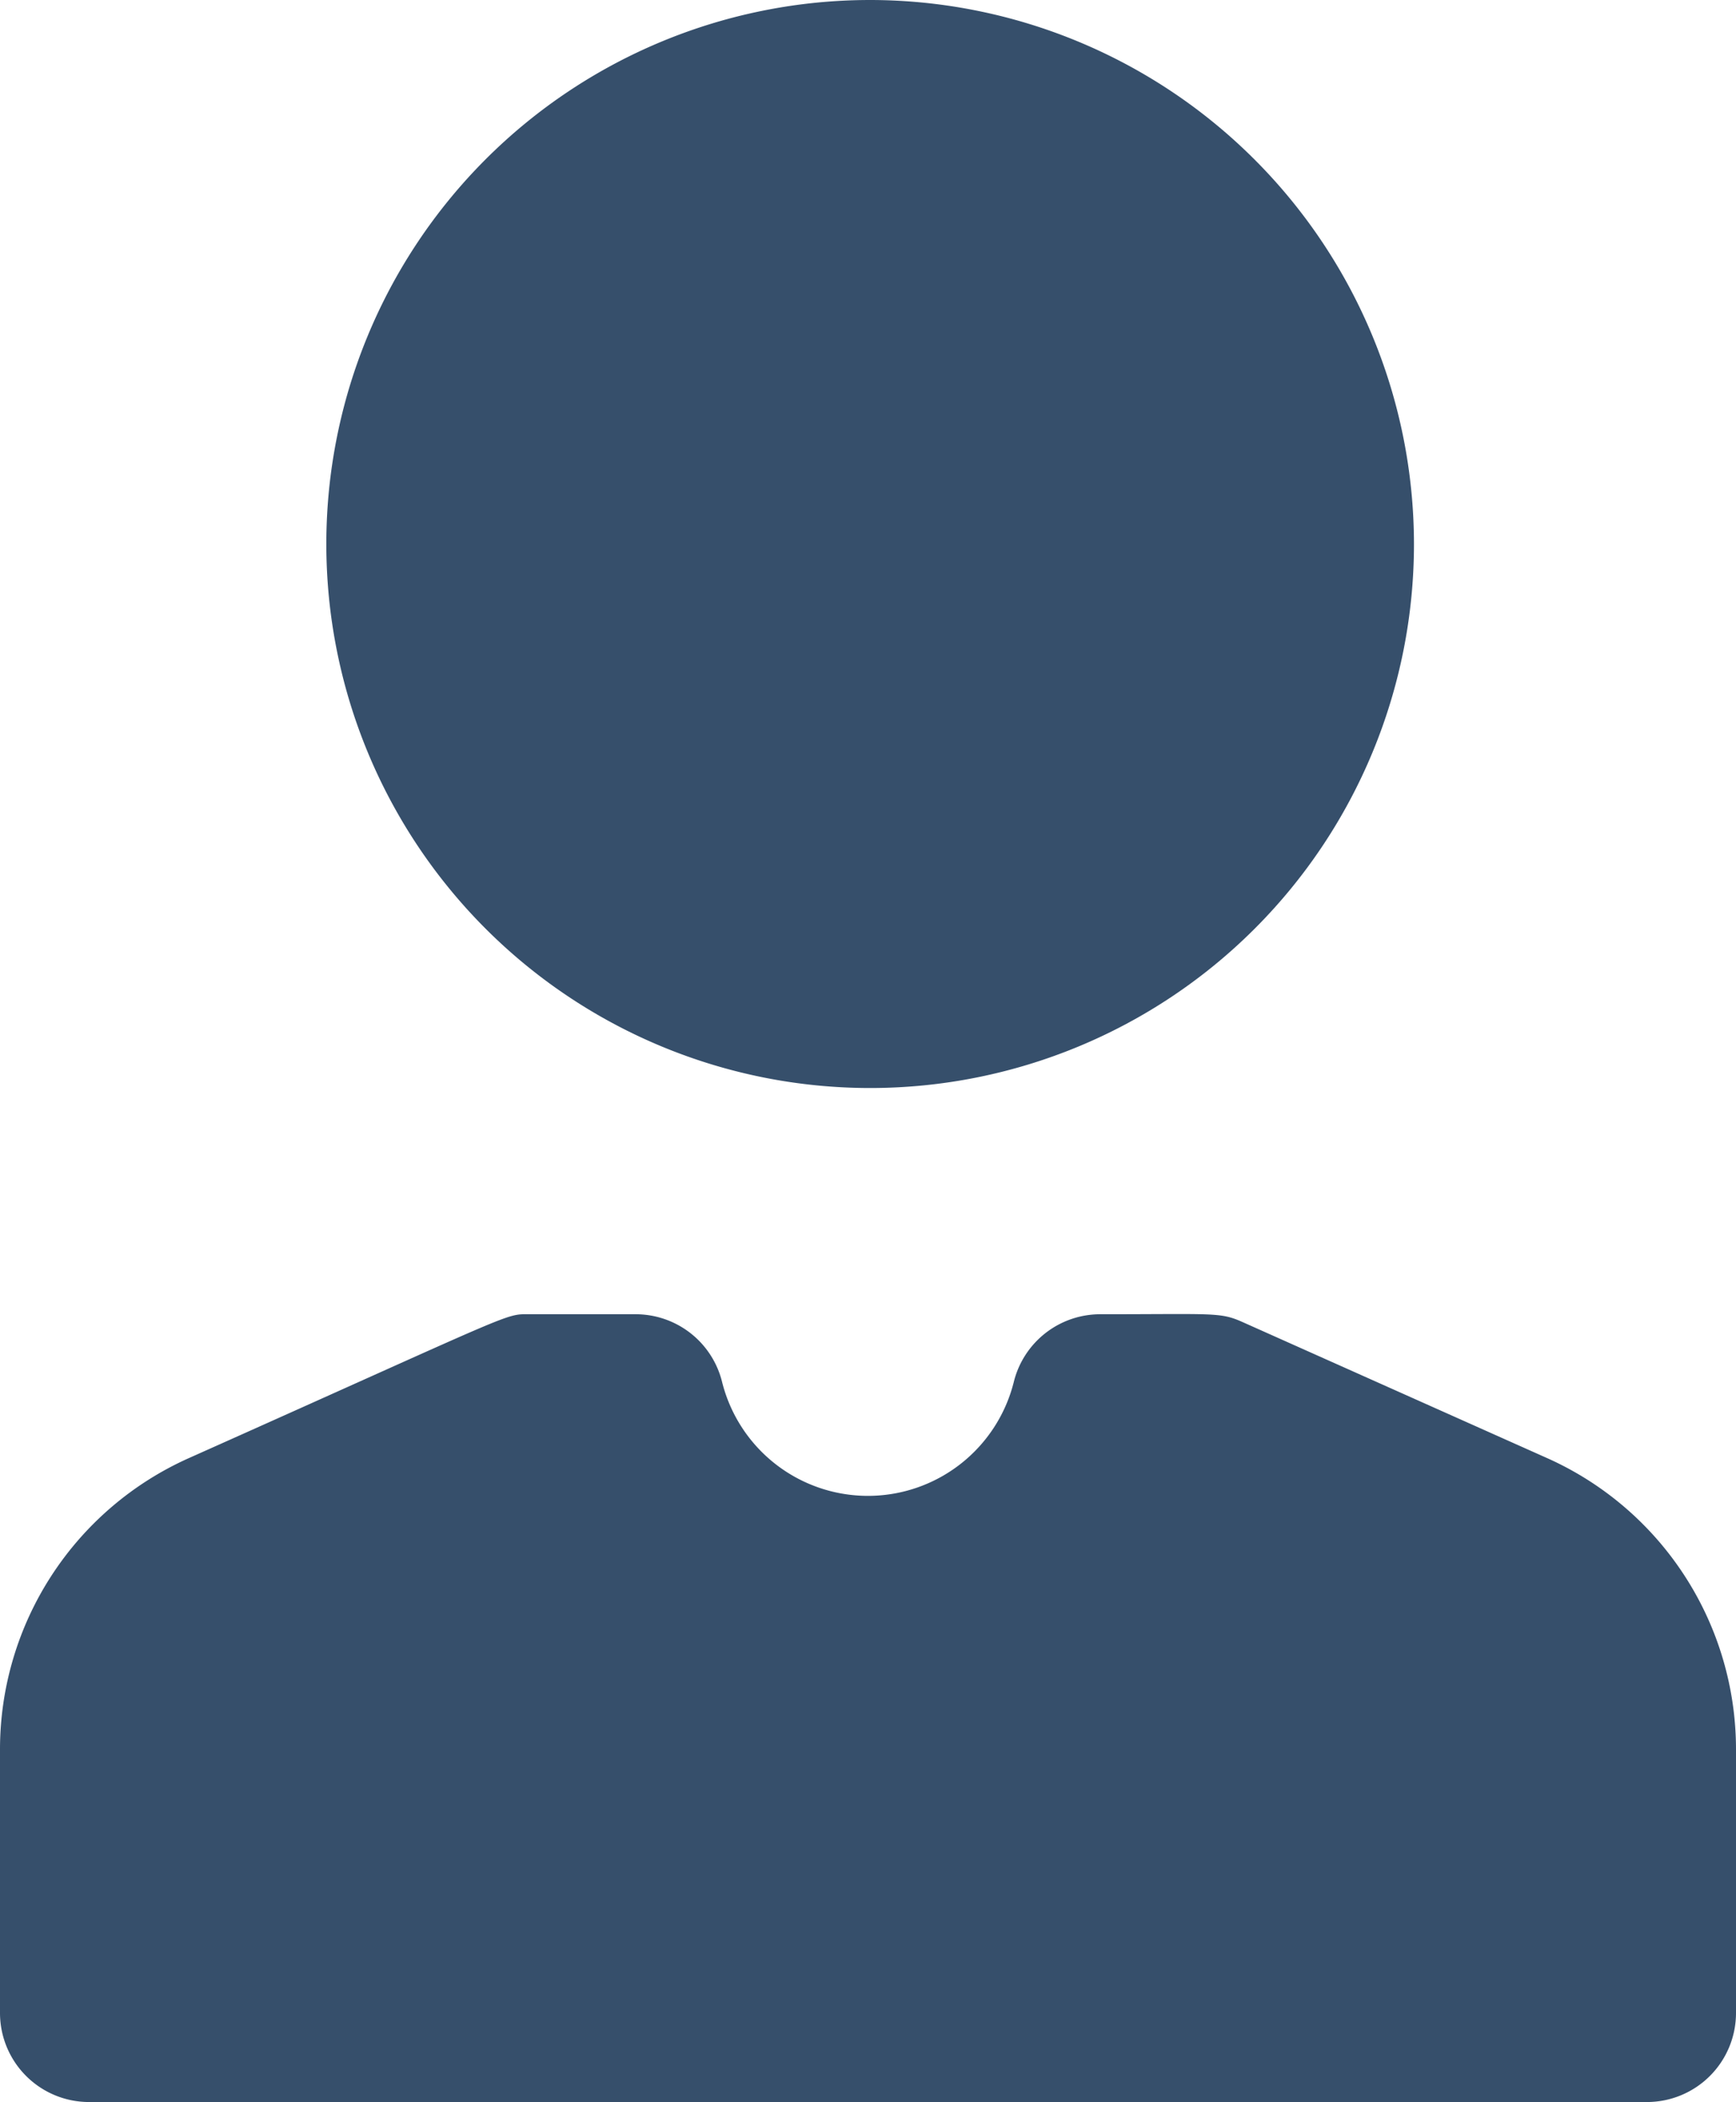 <svg xmlns="http://www.w3.org/2000/svg" width="27.897" height="33.767" viewBox="0 0 27.897 33.767">
  <path id="people" d="M118.466,92.943H93.431A1.431,1.431,0,0,1,92,91.512V87.277A5.126,5.126,0,0,1,95.033,82.6c5.359-2.393,5.065-2.312,5.482-2.312h1.7a1.431,1.431,0,0,1,1.389,1.089,2.416,2.416,0,0,0,4.687,0,1.431,1.431,0,0,1,1.389-1.089c1.83,0,1.924-.036,2.284.124l4.9,2.188a5.126,5.126,0,0,1,3.033,4.676v4.236A1.431,1.431,0,0,1,118.466,92.943ZM105.983,59.176a8.739,8.739,0,1,0,8.739,8.739A8.748,8.748,0,0,0,105.983,59.176ZM94.023,81.959Z" transform="translate(-92 -59.176)" fill="#364f6b"/>
</svg>
